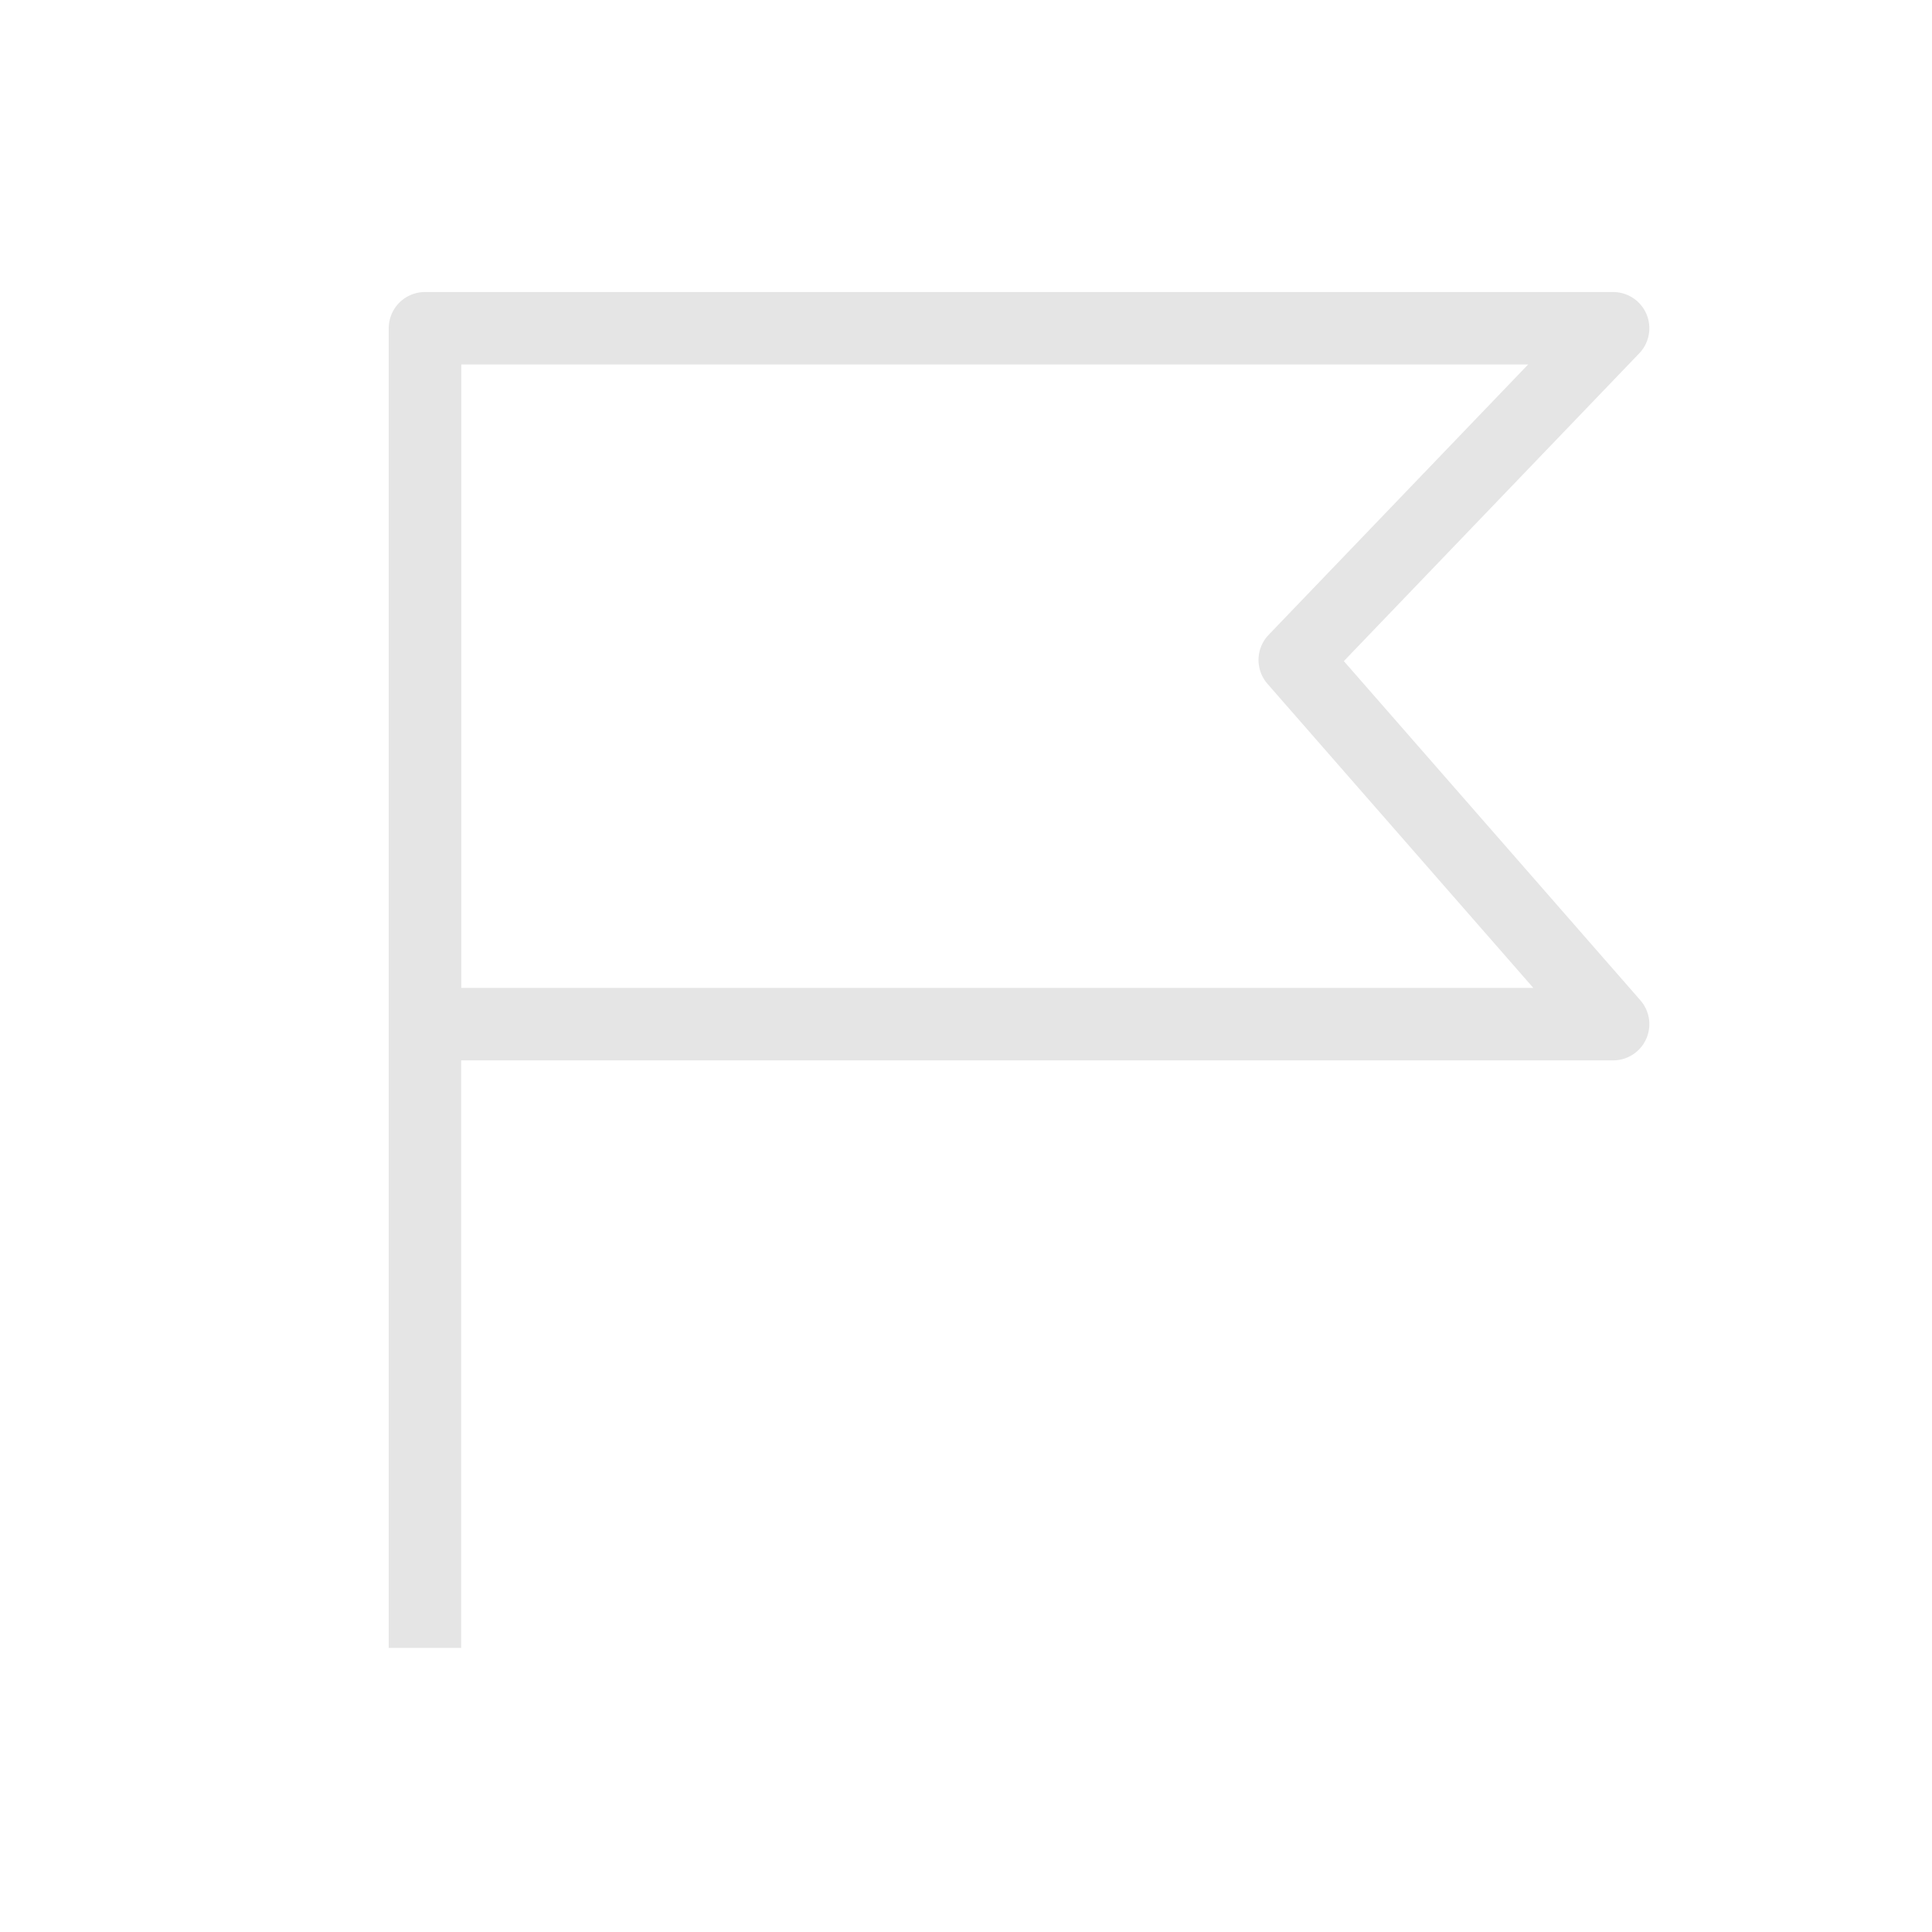 <svg width="20" height="20" viewBox="0 0 20 20" fill="none" xmlns="http://www.w3.org/2000/svg">
<path d="M16.699 10.602H4.399V3.398H16.699L13.403 6.832L16.699 10.602Z" stroke="#E5E5E5" stroke-width="0.75" stroke-miterlimit="10" stroke-linejoin="round"/>
<path d="M4.399 3.559V17.059" stroke="#E5E5E5" stroke-width="0.75" stroke-miterlimit="10" stroke-linejoin="round"/>
</svg>
